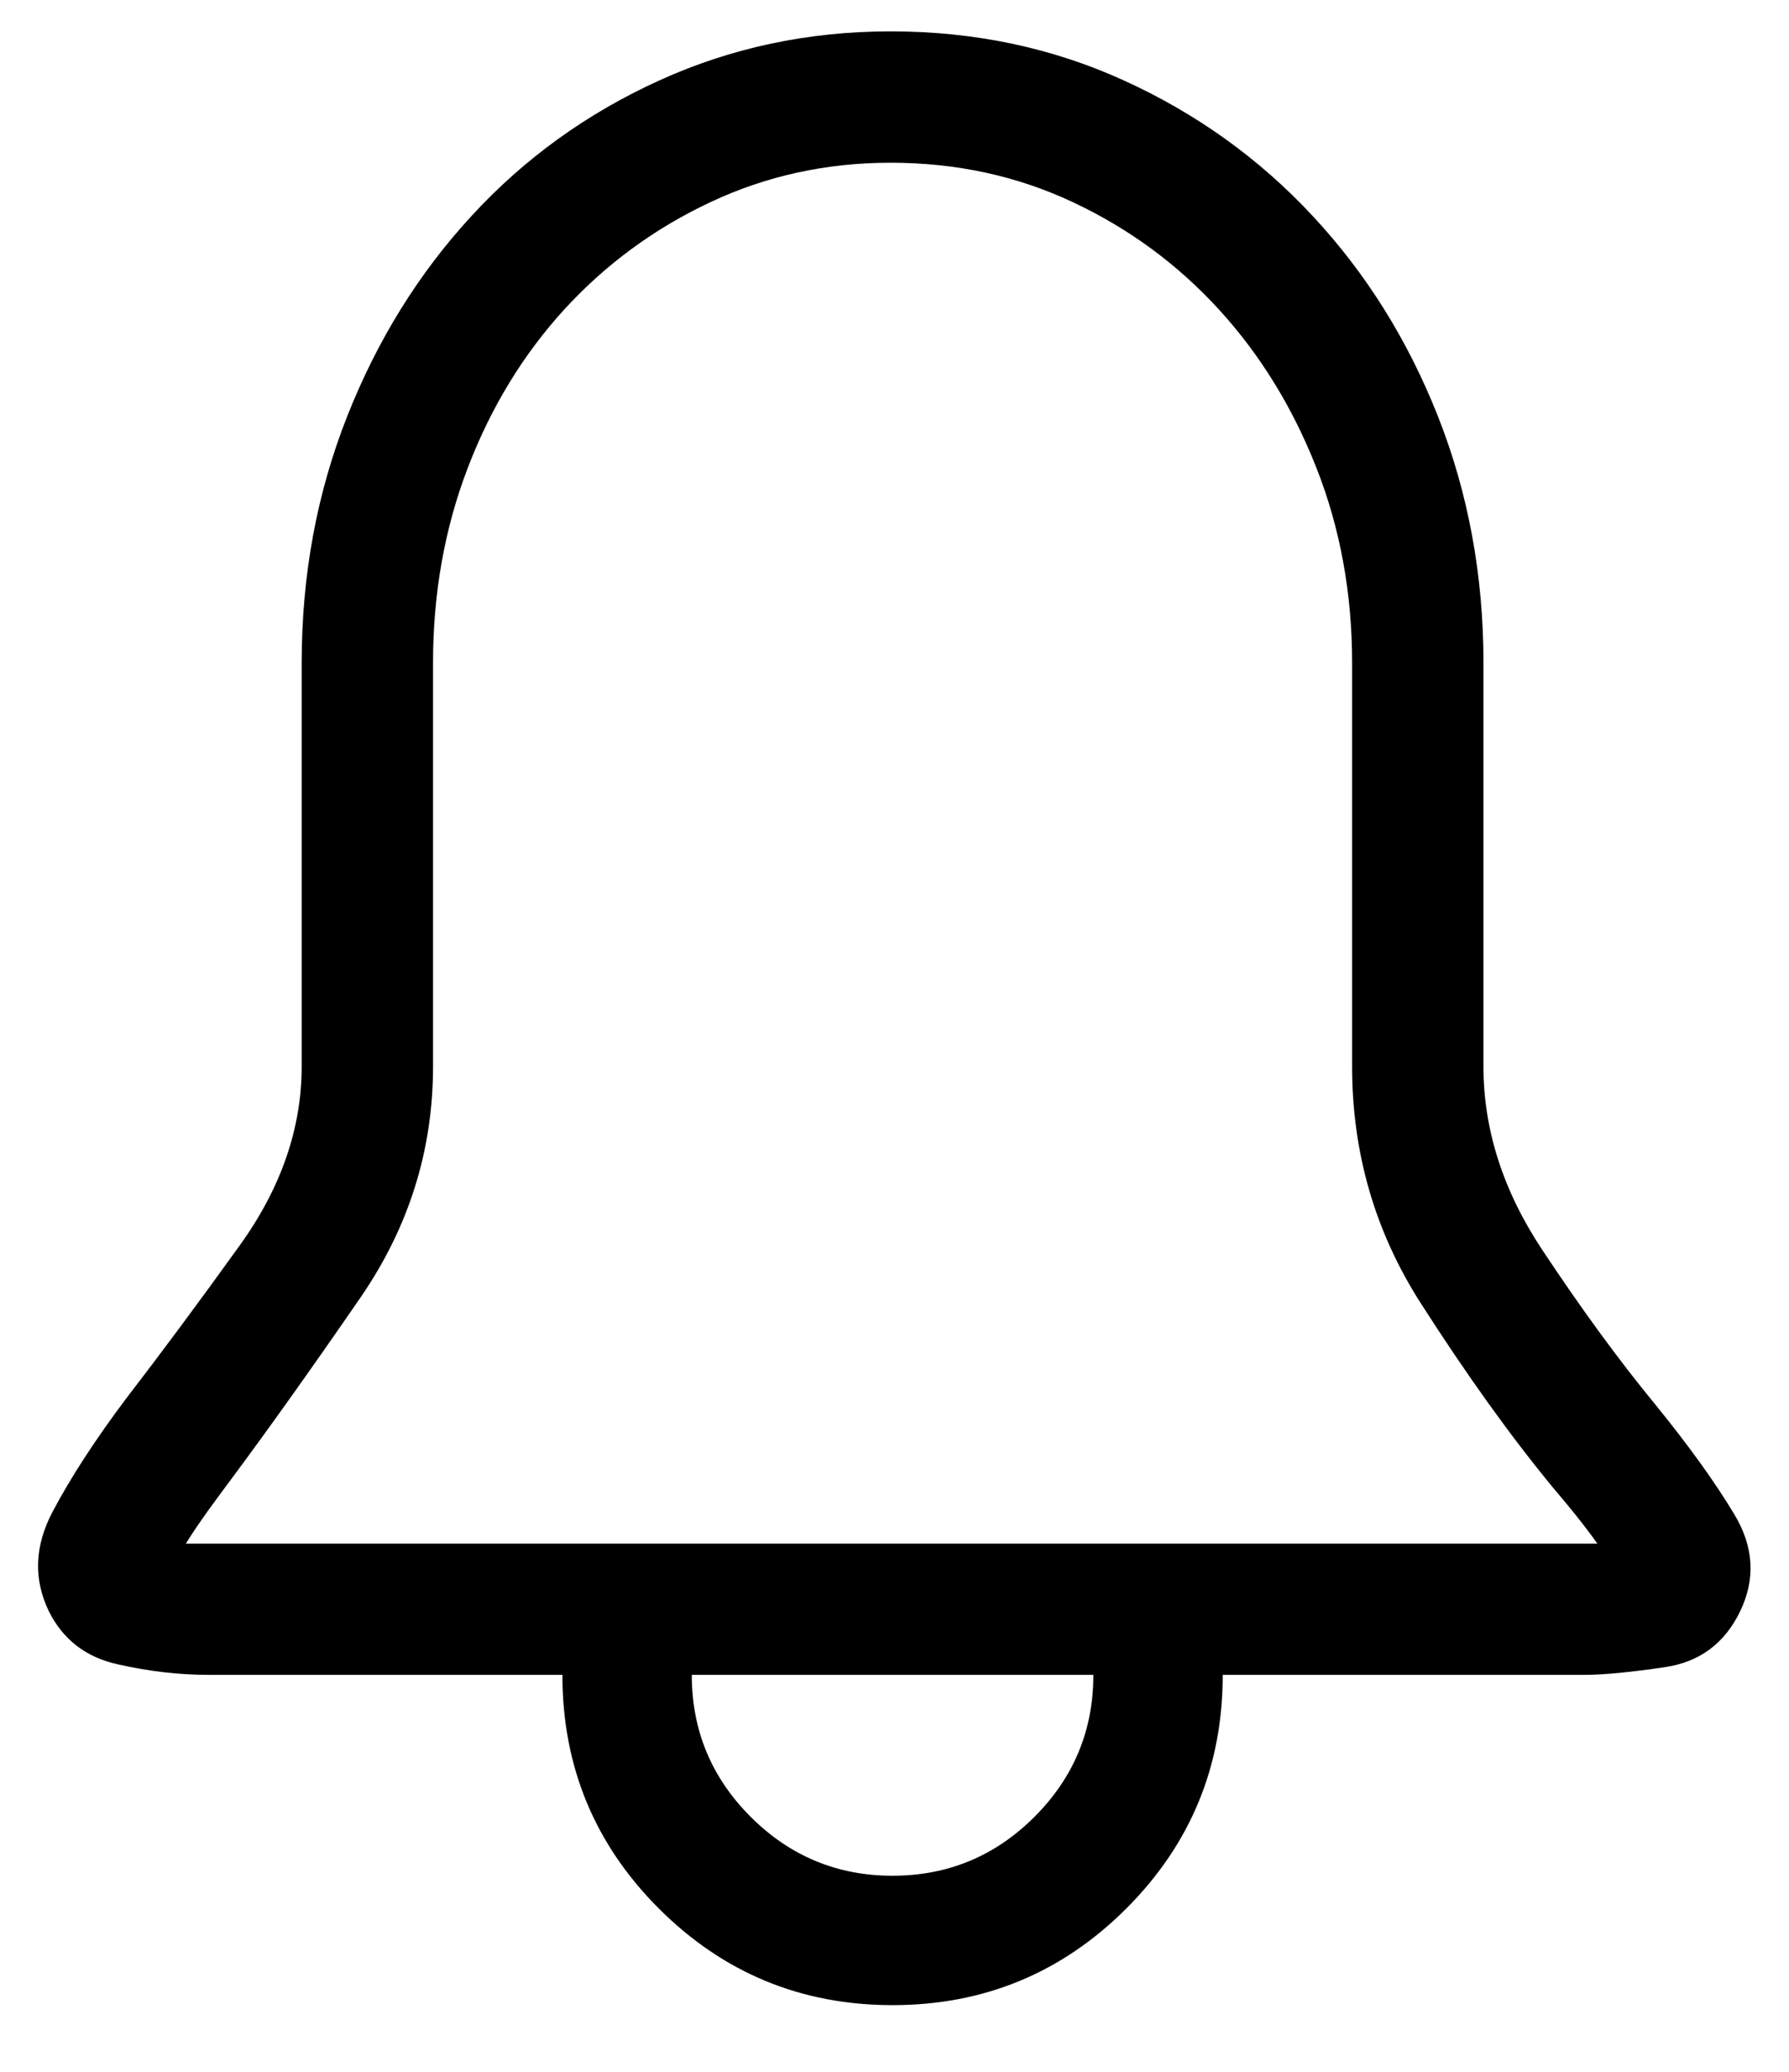 <?xml version="1.0" encoding="UTF-8"?>
<svg width="19px" height="22px" viewBox="0 0 19 22" version="1.1" xmlns="http://www.w3.org/2000/svg" xmlns:xlink="http://www.w3.org/1999/xlink">
    <g id="iconNotification" stroke="none" stroke-width="1" fill="none" fill-rule="evenodd">
        <g transform="translate(-3, -2)" fill="#000000" fill-rule="nonzero">
            <path d="M20.58,16.914 C20.936,17.352 21.216,17.741 21.421,18.083 C21.626,18.425 21.646,18.767 21.482,19.108 C21.318,19.45 21.052,19.648 20.683,19.703 C20.313,19.758 20.026,19.785 19.821,19.785 L15.986,19.785 C15.986,20.756 15.645,21.583 14.961,22.267 C14.277,22.95 13.45,23.292 12.479,23.292 C11.509,23.292 10.682,22.95 9.998,22.267 C9.314,21.583 8.973,20.756 8.973,19.785 L5.22,19.785 C4.905,19.785 4.581,19.748 4.246,19.672 C3.911,19.597 3.668,19.409 3.518,19.108 C3.354,18.767 3.367,18.415 3.559,18.052 C3.75,17.69 4.01,17.29 4.338,16.853 C4.707,16.374 5.11,15.831 5.548,15.222 C5.985,14.614 6.204,13.981 6.204,13.325 L6.204,9.039 C6.204,8.109 6.365,7.238 6.686,6.424 C7.007,5.611 7.448,4.9 8.009,4.292 C8.569,3.683 9.232,3.205 9.998,2.856 C10.764,2.507 11.584,2.333 12.459,2.333 C13.348,2.333 14.175,2.507 14.94,2.856 C15.706,3.205 16.373,3.683 16.94,4.292 C17.507,4.9 17.952,5.611 18.273,6.424 C18.594,7.238 18.755,8.109 18.755,9.039 L18.755,13.325 C18.755,13.995 18.963,14.645 19.38,15.273 C19.797,15.902 20.197,16.449 20.58,16.914 Z M12.479,21.918 C13.067,21.918 13.57,21.709 13.987,21.292 C14.404,20.875 14.612,20.373 14.612,19.785 L10.347,19.785 C10.347,20.373 10.555,20.875 10.972,21.292 C11.389,21.709 11.892,21.918 12.479,21.918 Z M19.965,18.391 C19.896,18.295 19.821,18.196 19.739,18.093 C19.657,17.991 19.575,17.892 19.493,17.796 C19.042,17.249 18.574,16.596 18.088,15.837 C17.603,15.079 17.36,14.241 17.36,13.325 L17.36,9.039 C17.36,8.301 17.234,7.61 16.981,6.968 C16.728,6.325 16.383,5.765 15.945,5.286 C15.508,4.808 14.992,4.428 14.397,4.148 C13.802,3.868 13.156,3.728 12.459,3.728 C11.775,3.728 11.136,3.868 10.542,4.148 C9.947,4.428 9.431,4.808 8.993,5.286 C8.556,5.765 8.214,6.325 7.968,6.968 C7.722,7.61 7.599,8.301 7.599,9.039 L7.599,13.325 C7.599,14.214 7.342,15.031 6.83,15.776 C6.317,16.521 5.862,17.16 5.466,17.693 C5.384,17.803 5.298,17.919 5.209,18.042 C5.121,18.165 5.042,18.281 4.974,18.391 L19.965,18.391 Z" id=""></path>
        </g>
    </g>
</svg>